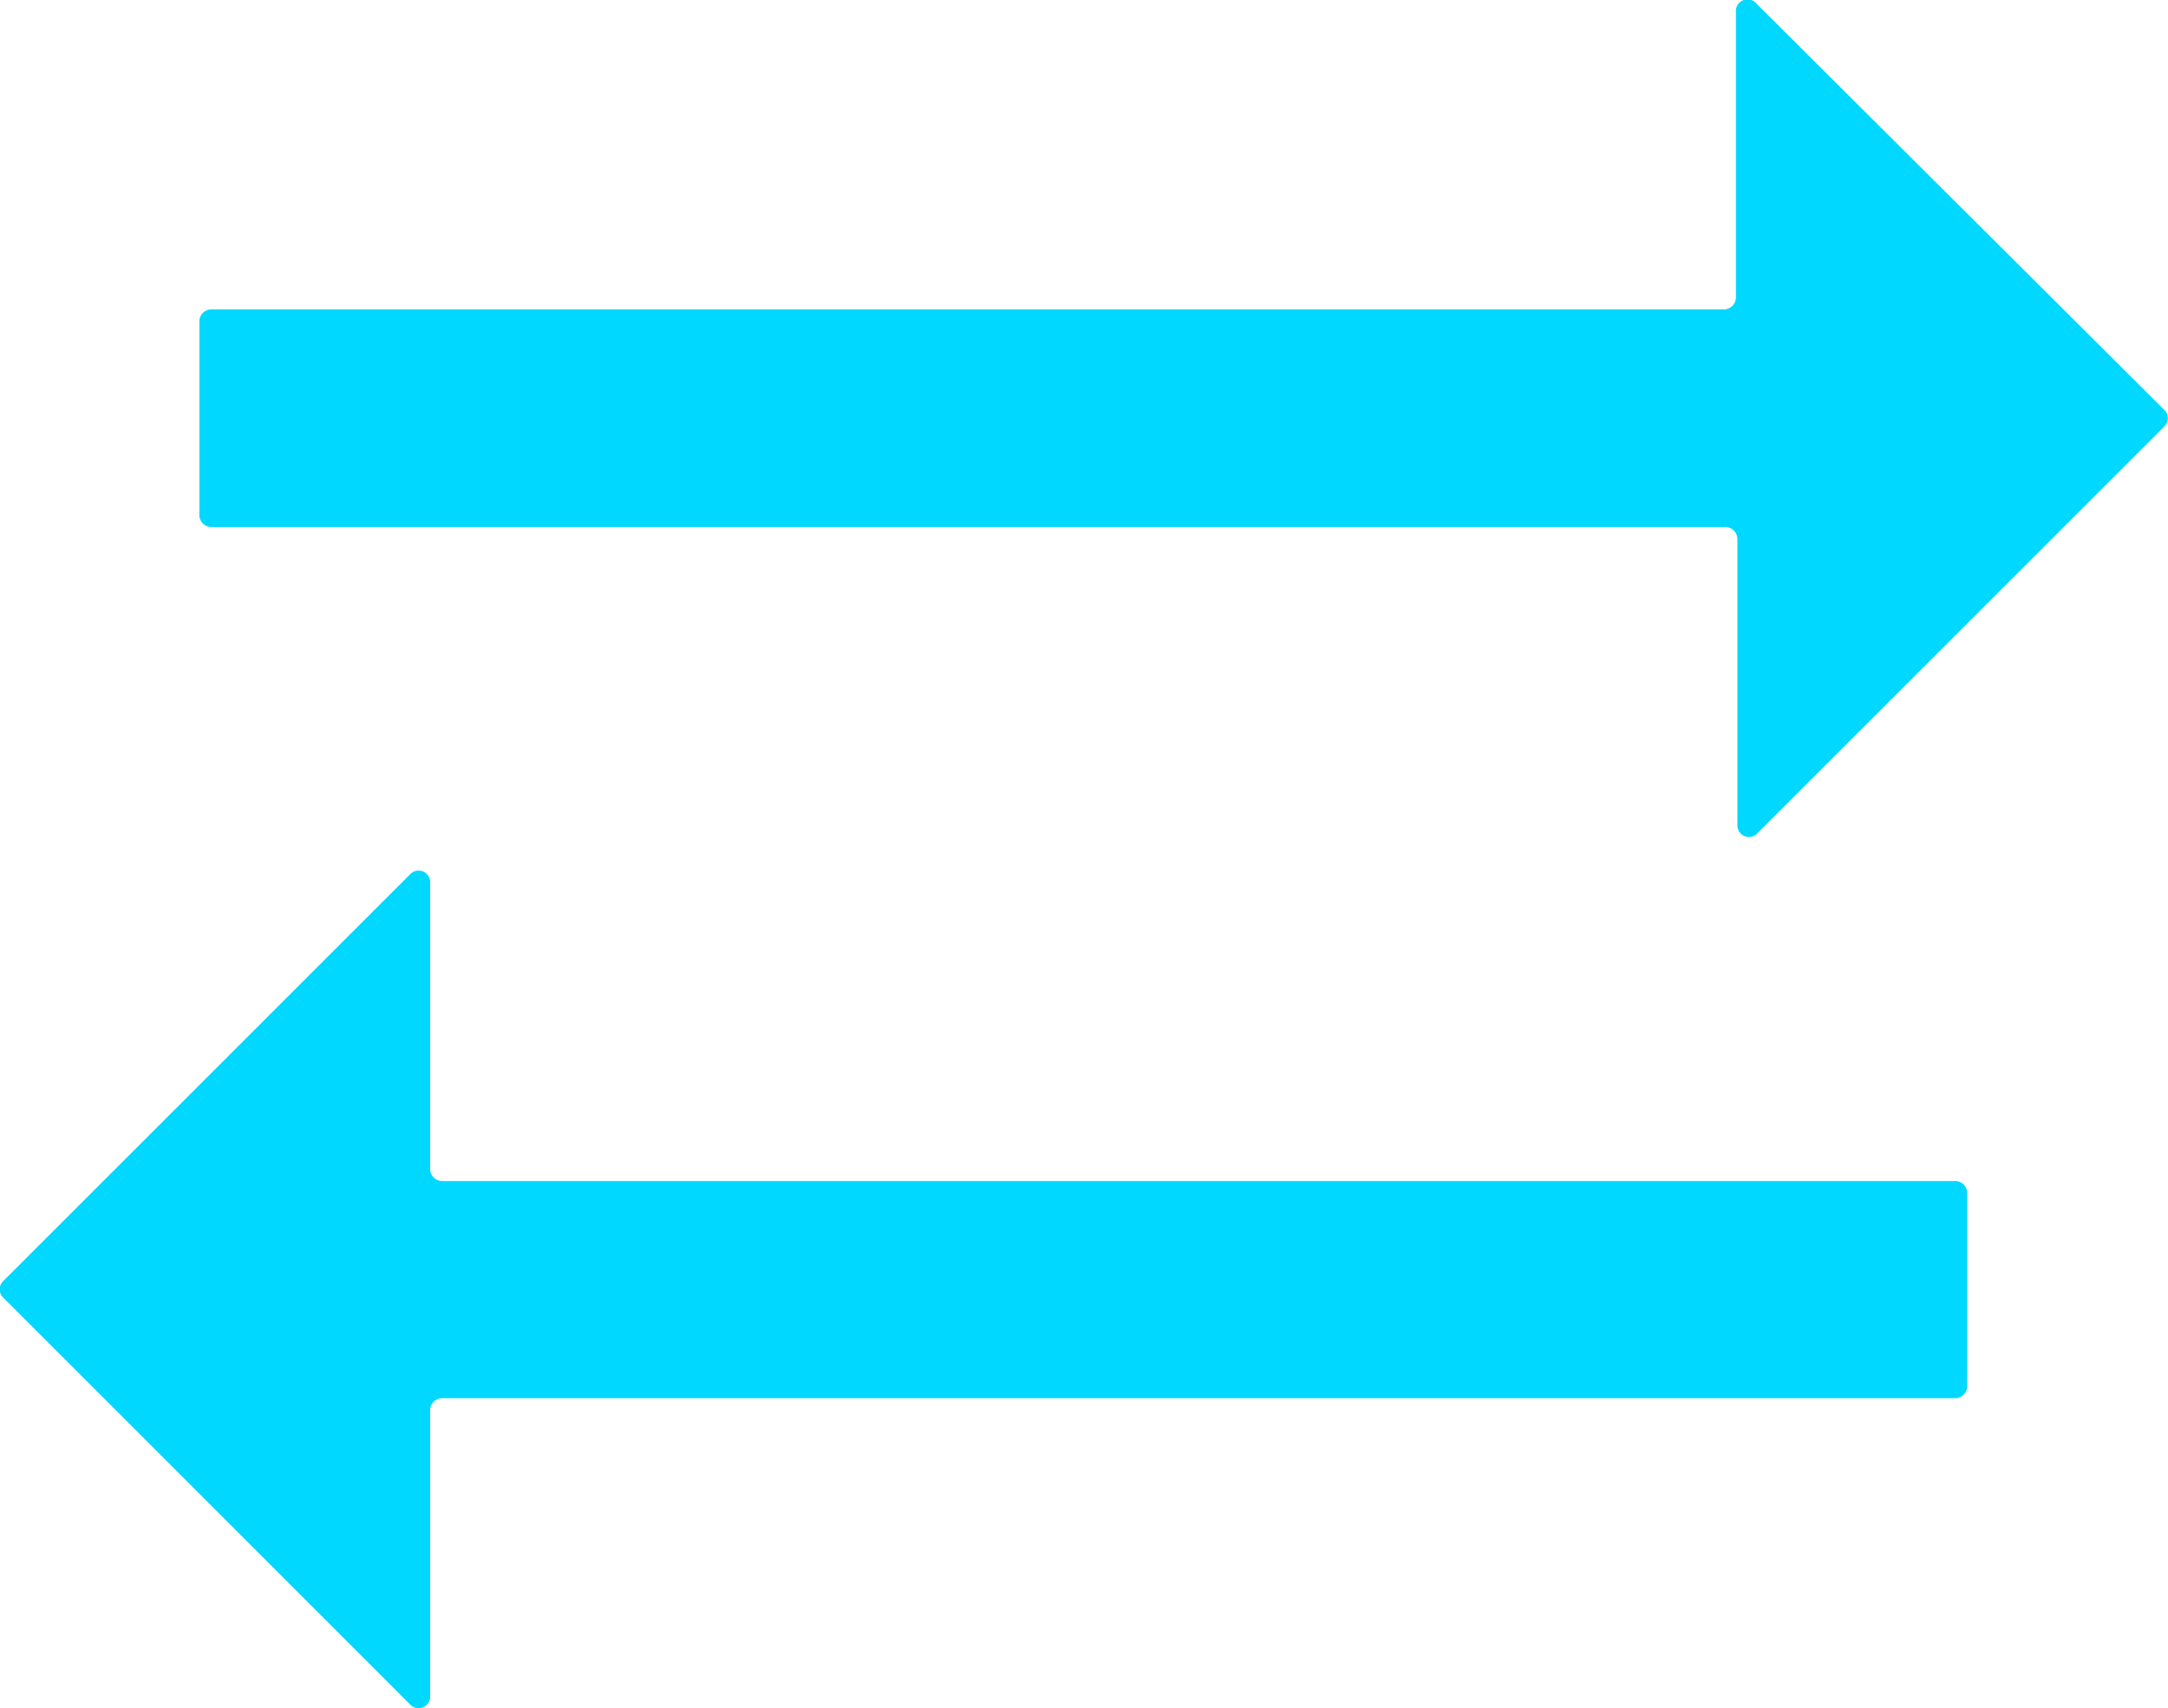 <svg xmlns="http://www.w3.org/2000/svg" viewBox="0 0 44.91 35.39"><path d="M49.45,17.87,41,9.45a.24.24,0,0,0-.42.18v5.91a.25.25,0,0,1-.25.25H9a.25.25,0,0,0-.25.25v4A.25.25,0,0,0,9,20.3H40.36a.25.25,0,0,1,.25.25v5.92a.24.24,0,0,0,.42.17l8.42-8.42A.24.24,0,0,0,49.45,17.87Z" transform="translate(-4.62 -9.38)" fill="#00d8ff"/><path d="M4.69,36.27l8.42,8.42a.24.24,0,0,0,.42-.18V38.6a.25.25,0,0,1,.25-.25H45.12a.25.25,0,0,0,.25-.25v-4a.25.25,0,0,0-.25-.25H13.78a.25.25,0,0,1-.25-.25V27.67a.24.24,0,0,0-.42-.17L4.69,35.92A.24.24,0,0,0,4.69,36.27Z" transform="translate(-4.62 -9.38)" fill="#00d8ff"/></svg>
